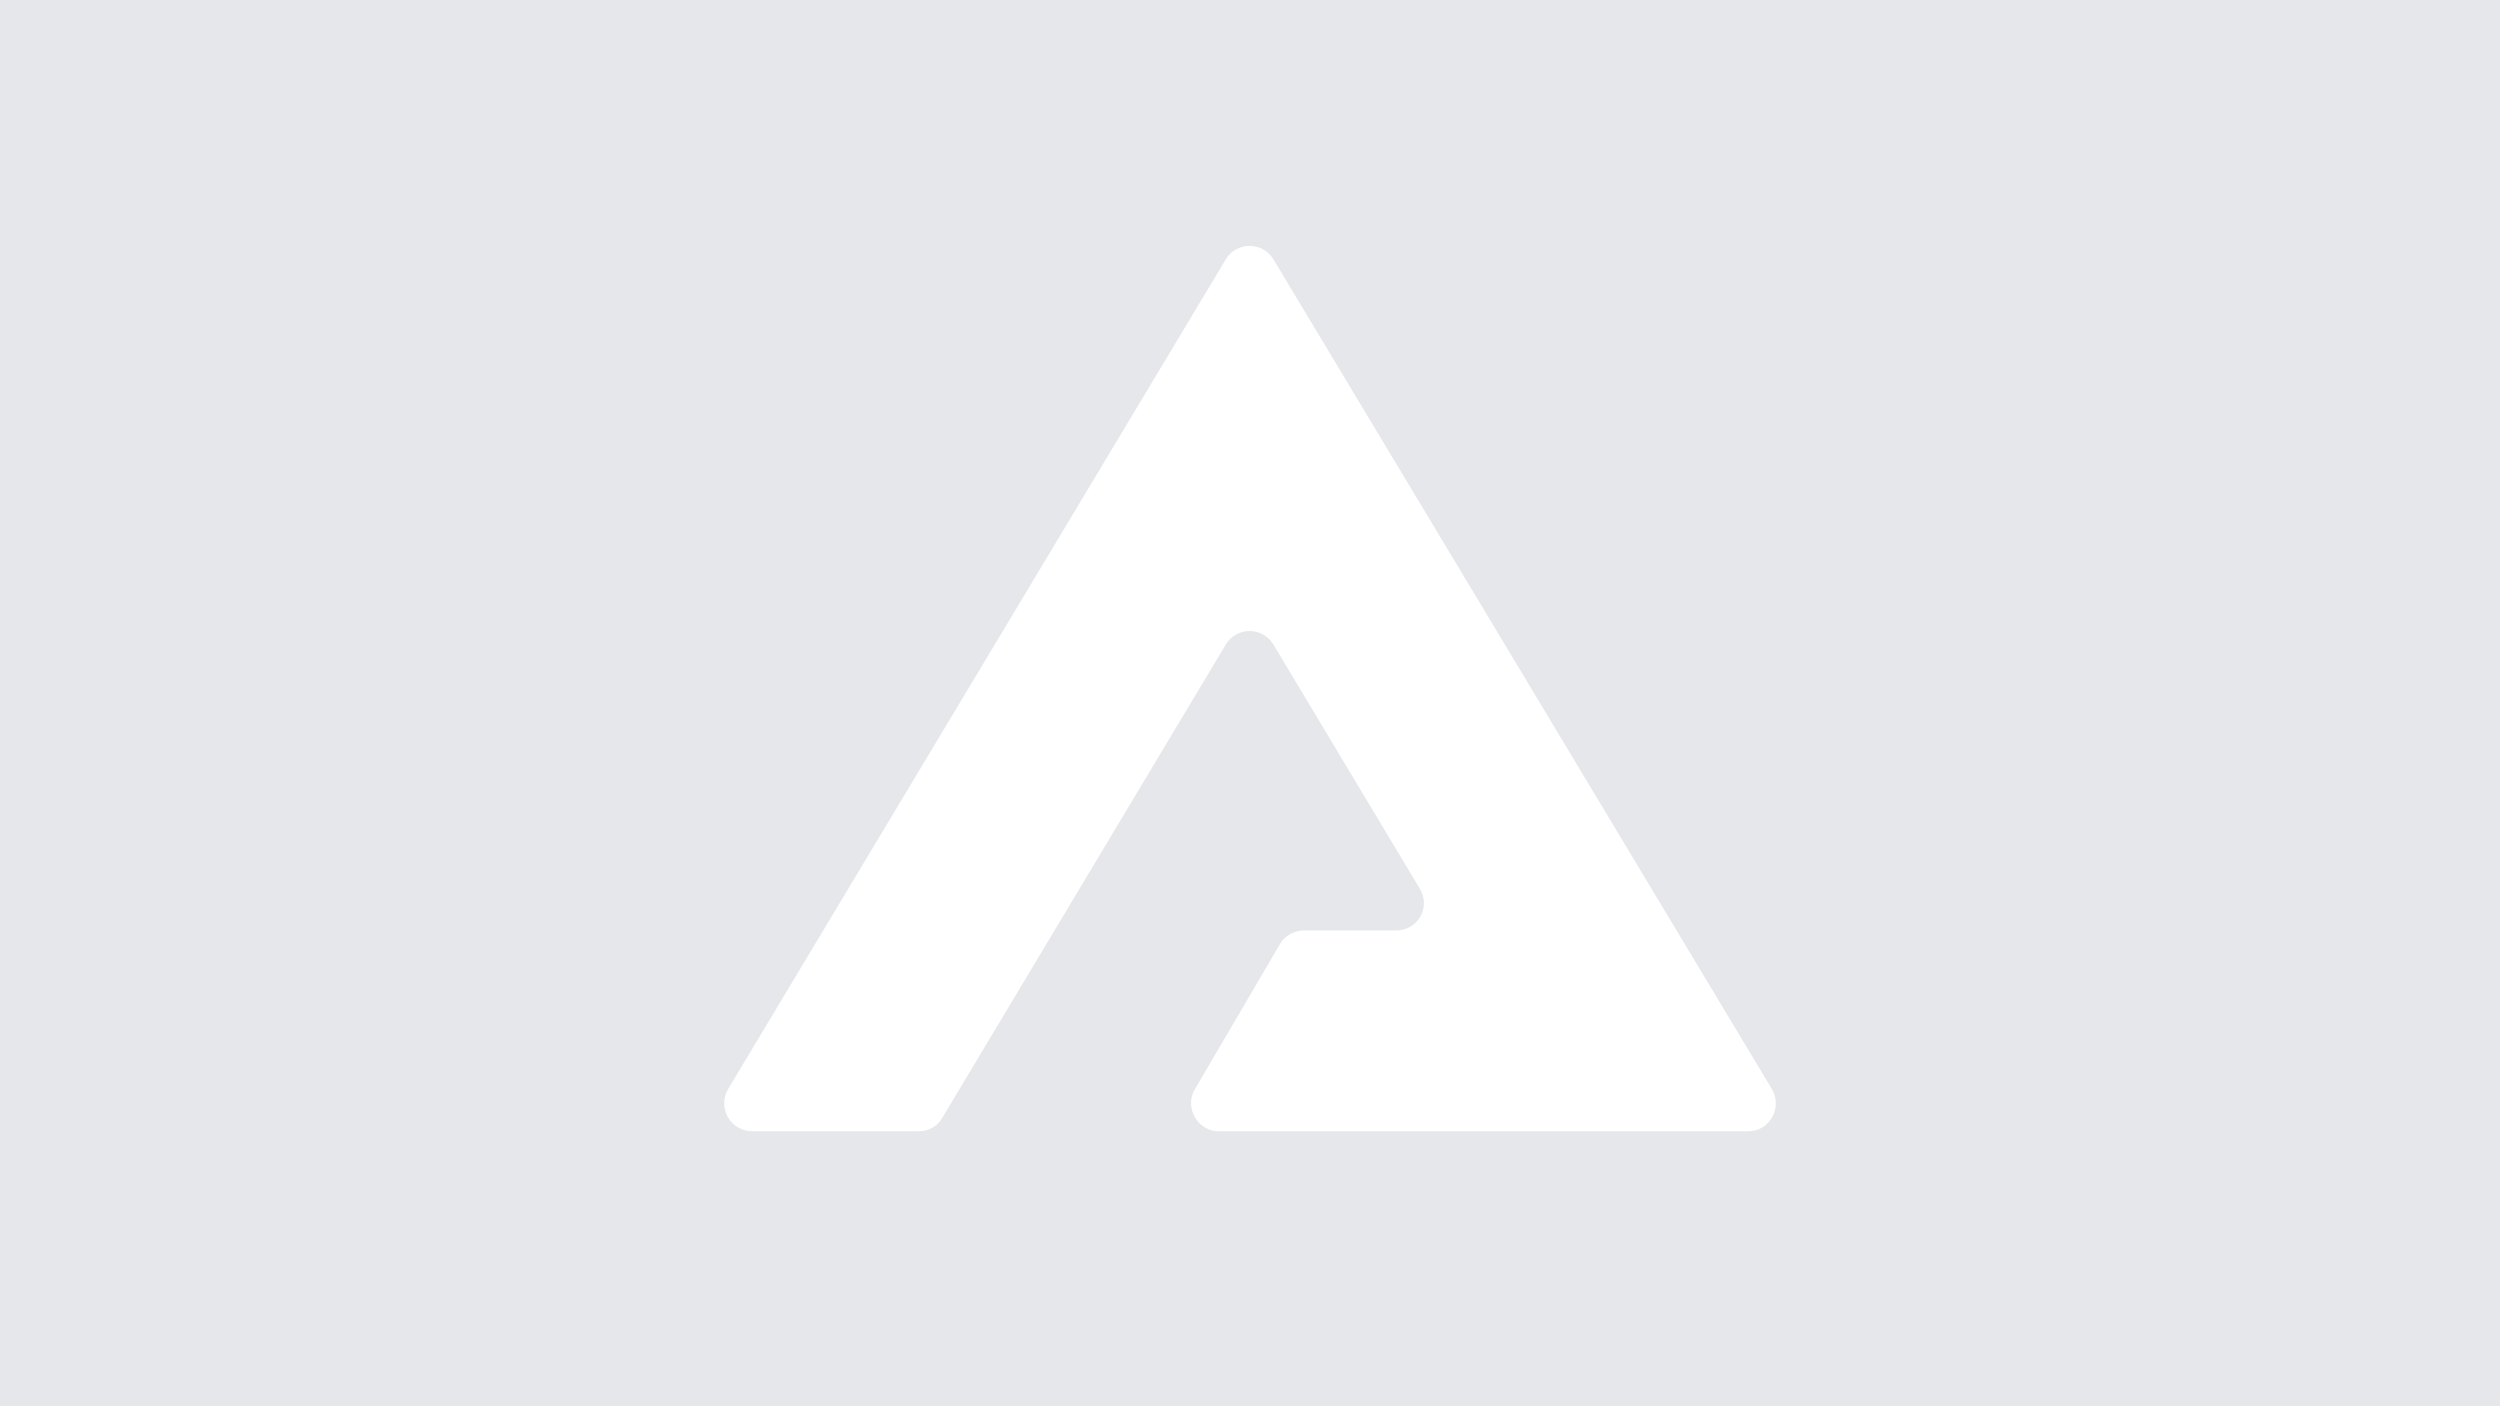 <svg version="1.1" xmlns="http://www.w3.org/2000/svg" xmlns:xlink="http://www.w3.org/1999/xlink" x="0px" y="0px" viewBox="0 0 320 180" xml:space="preserve">
<rect fill="#E5E7EB" width="320" height="180"/>
<path fill="white" d="M93.2,139.4l63.7-106.2c1.4-2.3,4.7-2.3,6.1,0l63.8,106.2c1.4,2.4-0.3,5.4-3,5.4h-67.8c-2.7,0-4.4-3-3.1-5.3
	l10.9-18.6c0.6-1.1,1.8-1.8,3.1-1.8h11.8c2.8,0,4.5-3,3-5.4l-18.7-31.2c-1.4-2.3-4.7-2.3-6.1,0l-36.3,60.6c-0.6,1.1-1.8,1.7-3,1.7
	H96.3C93.5,144.8,91.8,141.8,93.2,139.4z"/>
</svg>
